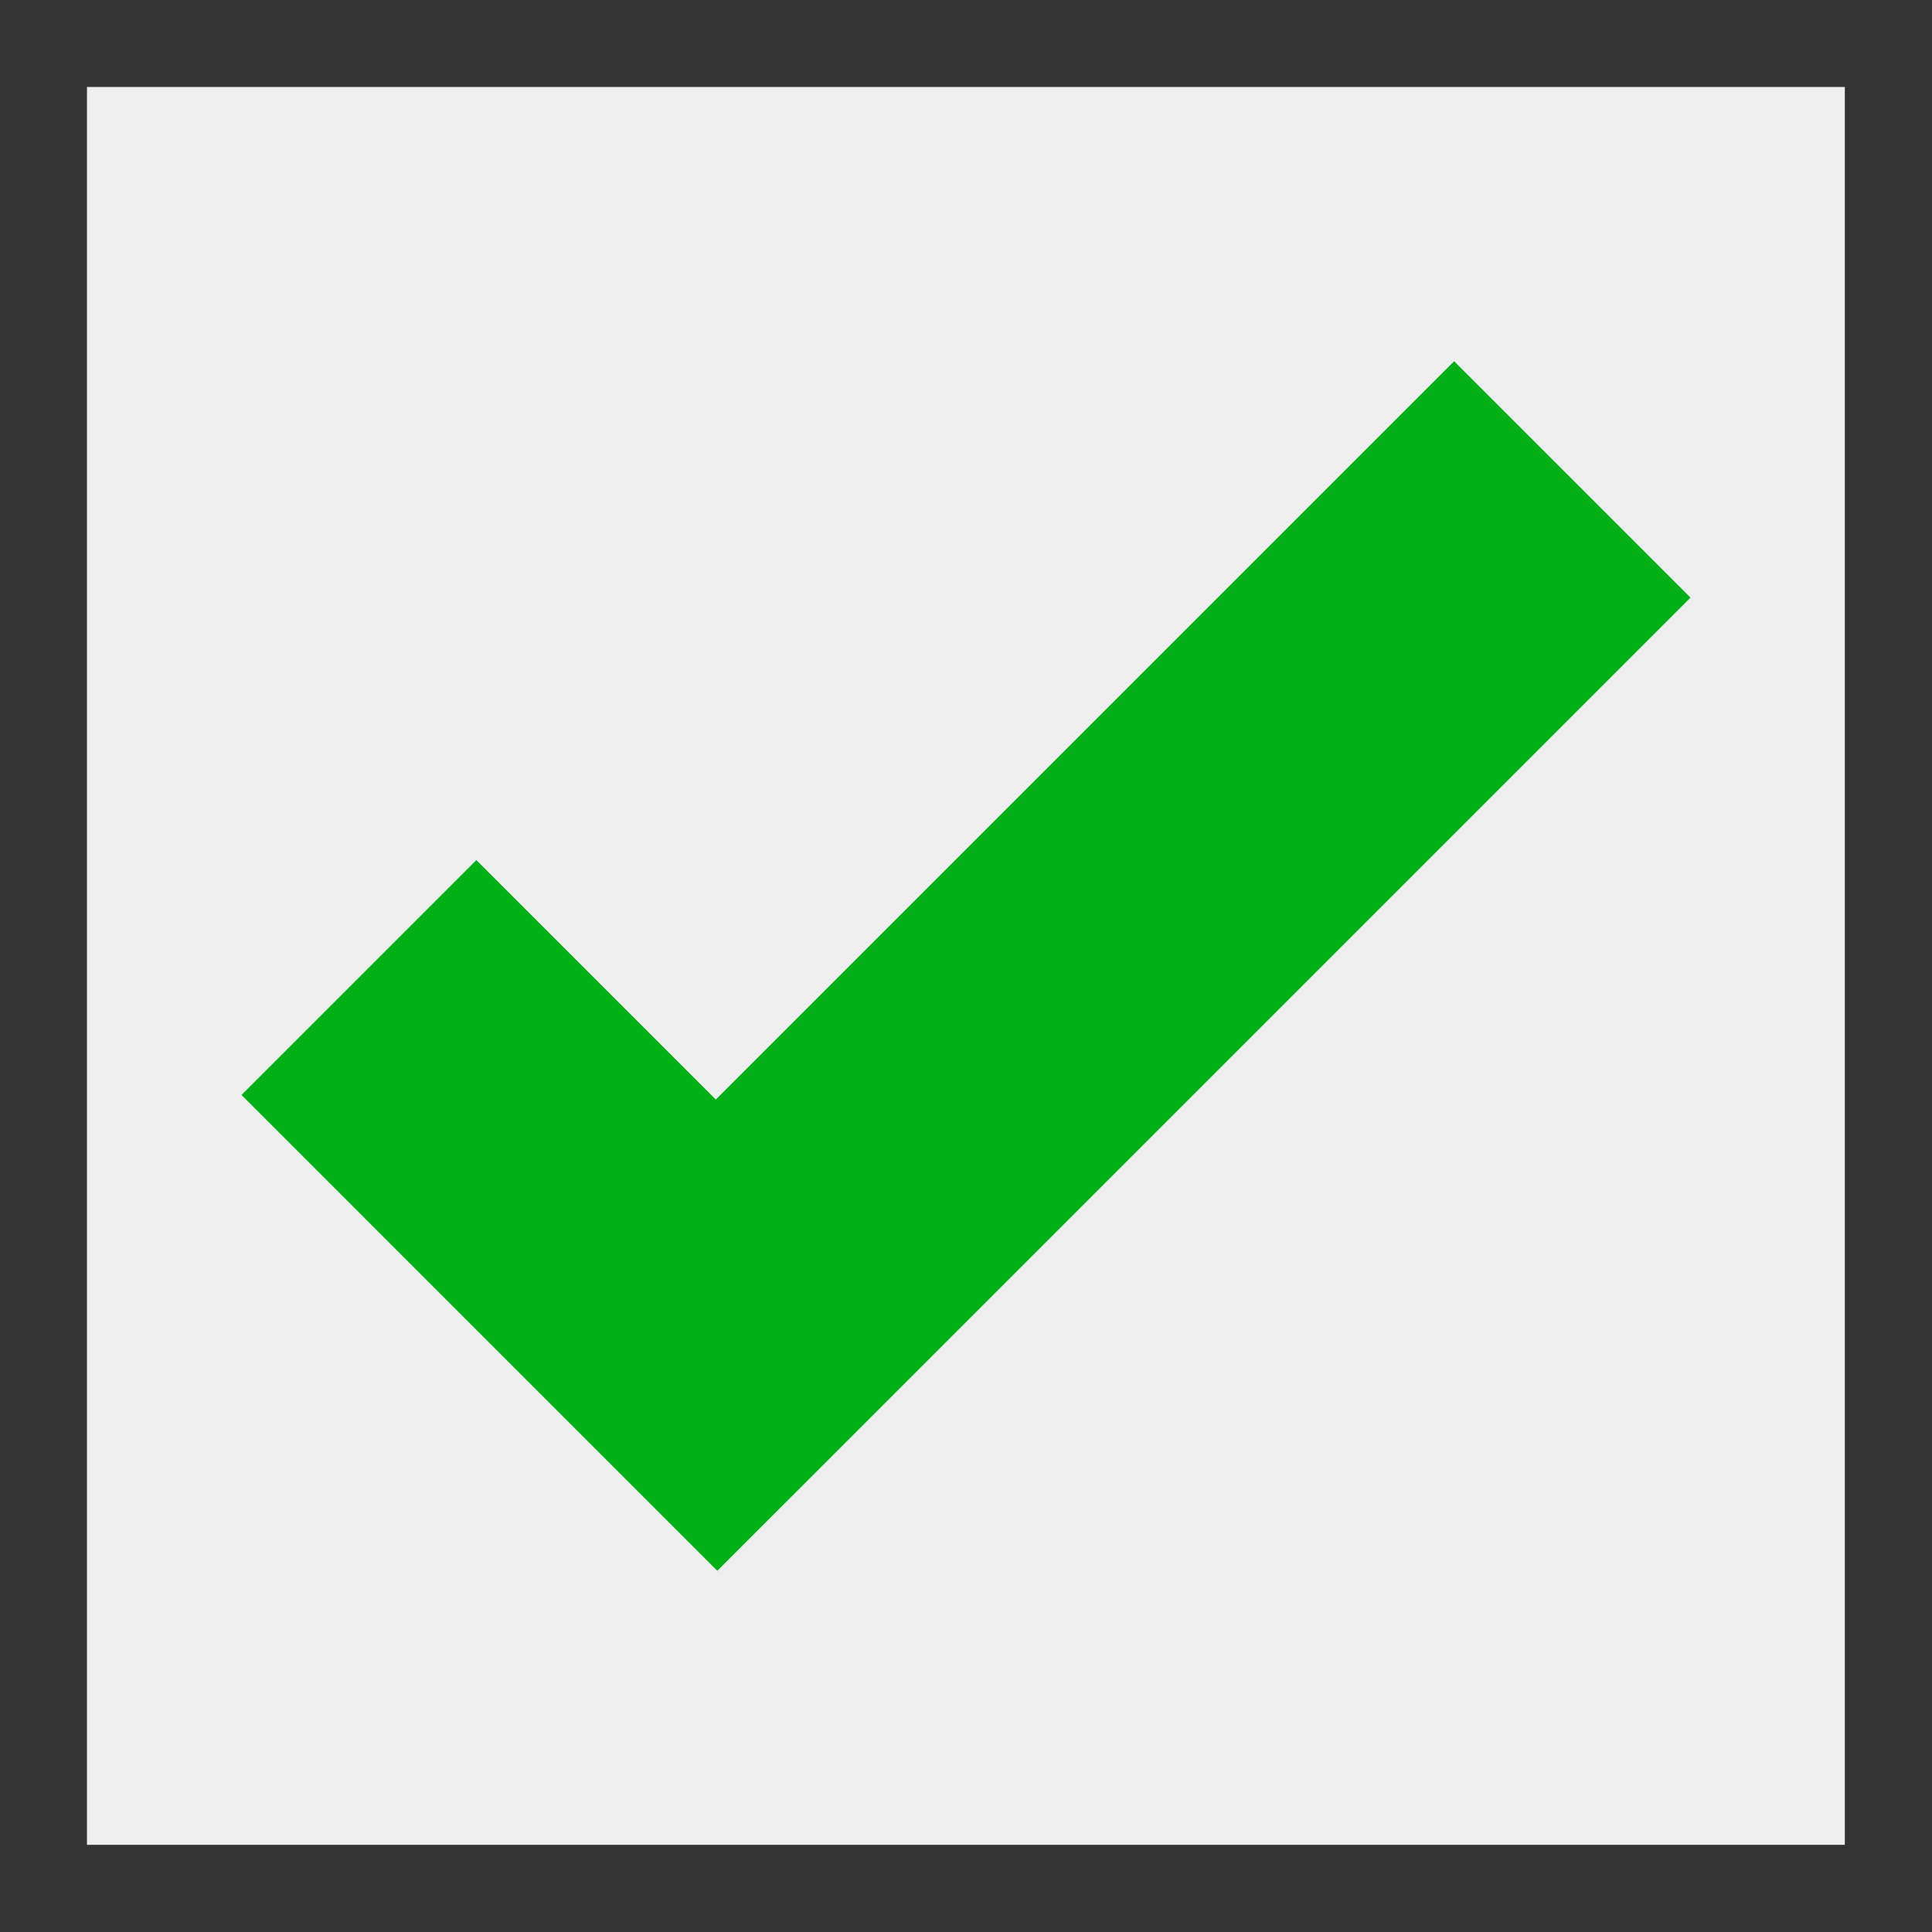 <?xml version="1.0" encoding="UTF-8" standalone="no"?>
<svg
   xmlns:dc="http://purl.org/dc/elements/1.1/"
   xmlns:cc="http://creativecommons.org/ns#"
   xmlns:rdf="http://www.w3.org/1999/02/22-rdf-syntax-ns#"
   xmlns:svg="http://www.w3.org/2000/svg"
   xmlns="http://www.w3.org/2000/svg"
   xmlns:sodipodi="http://sodipodi.sourceforge.net/DTD/sodipodi-0.dtd"
   xmlns:inkscape="http://www.inkscape.org/namespaces/inkscape"
   style="height: 72px; width: 72px;"
   viewBox="0 0 512 512"
   id="svg2999"
   version="1.1"
   inkscape:version="0.48.5 r10040"
   width="100%"
   height="100%"
   sodipodi:docname="dark-square.svg">
  <rect x="0" y="0" width="512" height="512" fill="#333333" stroke="none"/>
  <defs
     id="defs3009" />
  <sodipodi:namedview
     pagecolor="#ffffff"
     bordercolor="#666666"
     borderopacity="1"
     objecttolerance="10"
     gridtolerance="10"
     guidetolerance="10"
     inkscape:pageopacity="0"
     inkscape:pageshadow="2"
     inkscape:window-width="1920"
     inkscape:window-height="1018"
     id="namedview3007"
     showgrid="false"
     inkscape:zoom="1.1504296"
     inkscape:cx="76.638445"
     inkscape:cy="194.11605"
     inkscape:window-x="1272"
     inkscape:window-y="-8"
     inkscape:window-maximized="1"
     inkscape:current-layer="svg2999" />
  <path
     d="M0 0h512v512H0z"
     fill="transparent"
     fill-opacity="0"
     id="path3001" />
  <g
     class=""
     style="touch-action: none;"
     transform="translate(0,0)"
     id="g3003">
    <path
       d="M23.05 23.05V488.9H488.9V23.05H23.05z"
       fill="#eeeeee"
       fill-opacity="1"
       id="path3005" />
  </g>
  <path
     inkscape:connector-curvature="0"
     d="M 385.356,95.729 189.695,291.39 126.237,227.932 64,290.169 127.458,353.627 190.101,416.271 252.339,354.034 448,158.373 385.356,95.729 z"
     id="path3900"
     style="fill:#00b016;fill-opacity:1" />
</svg>
